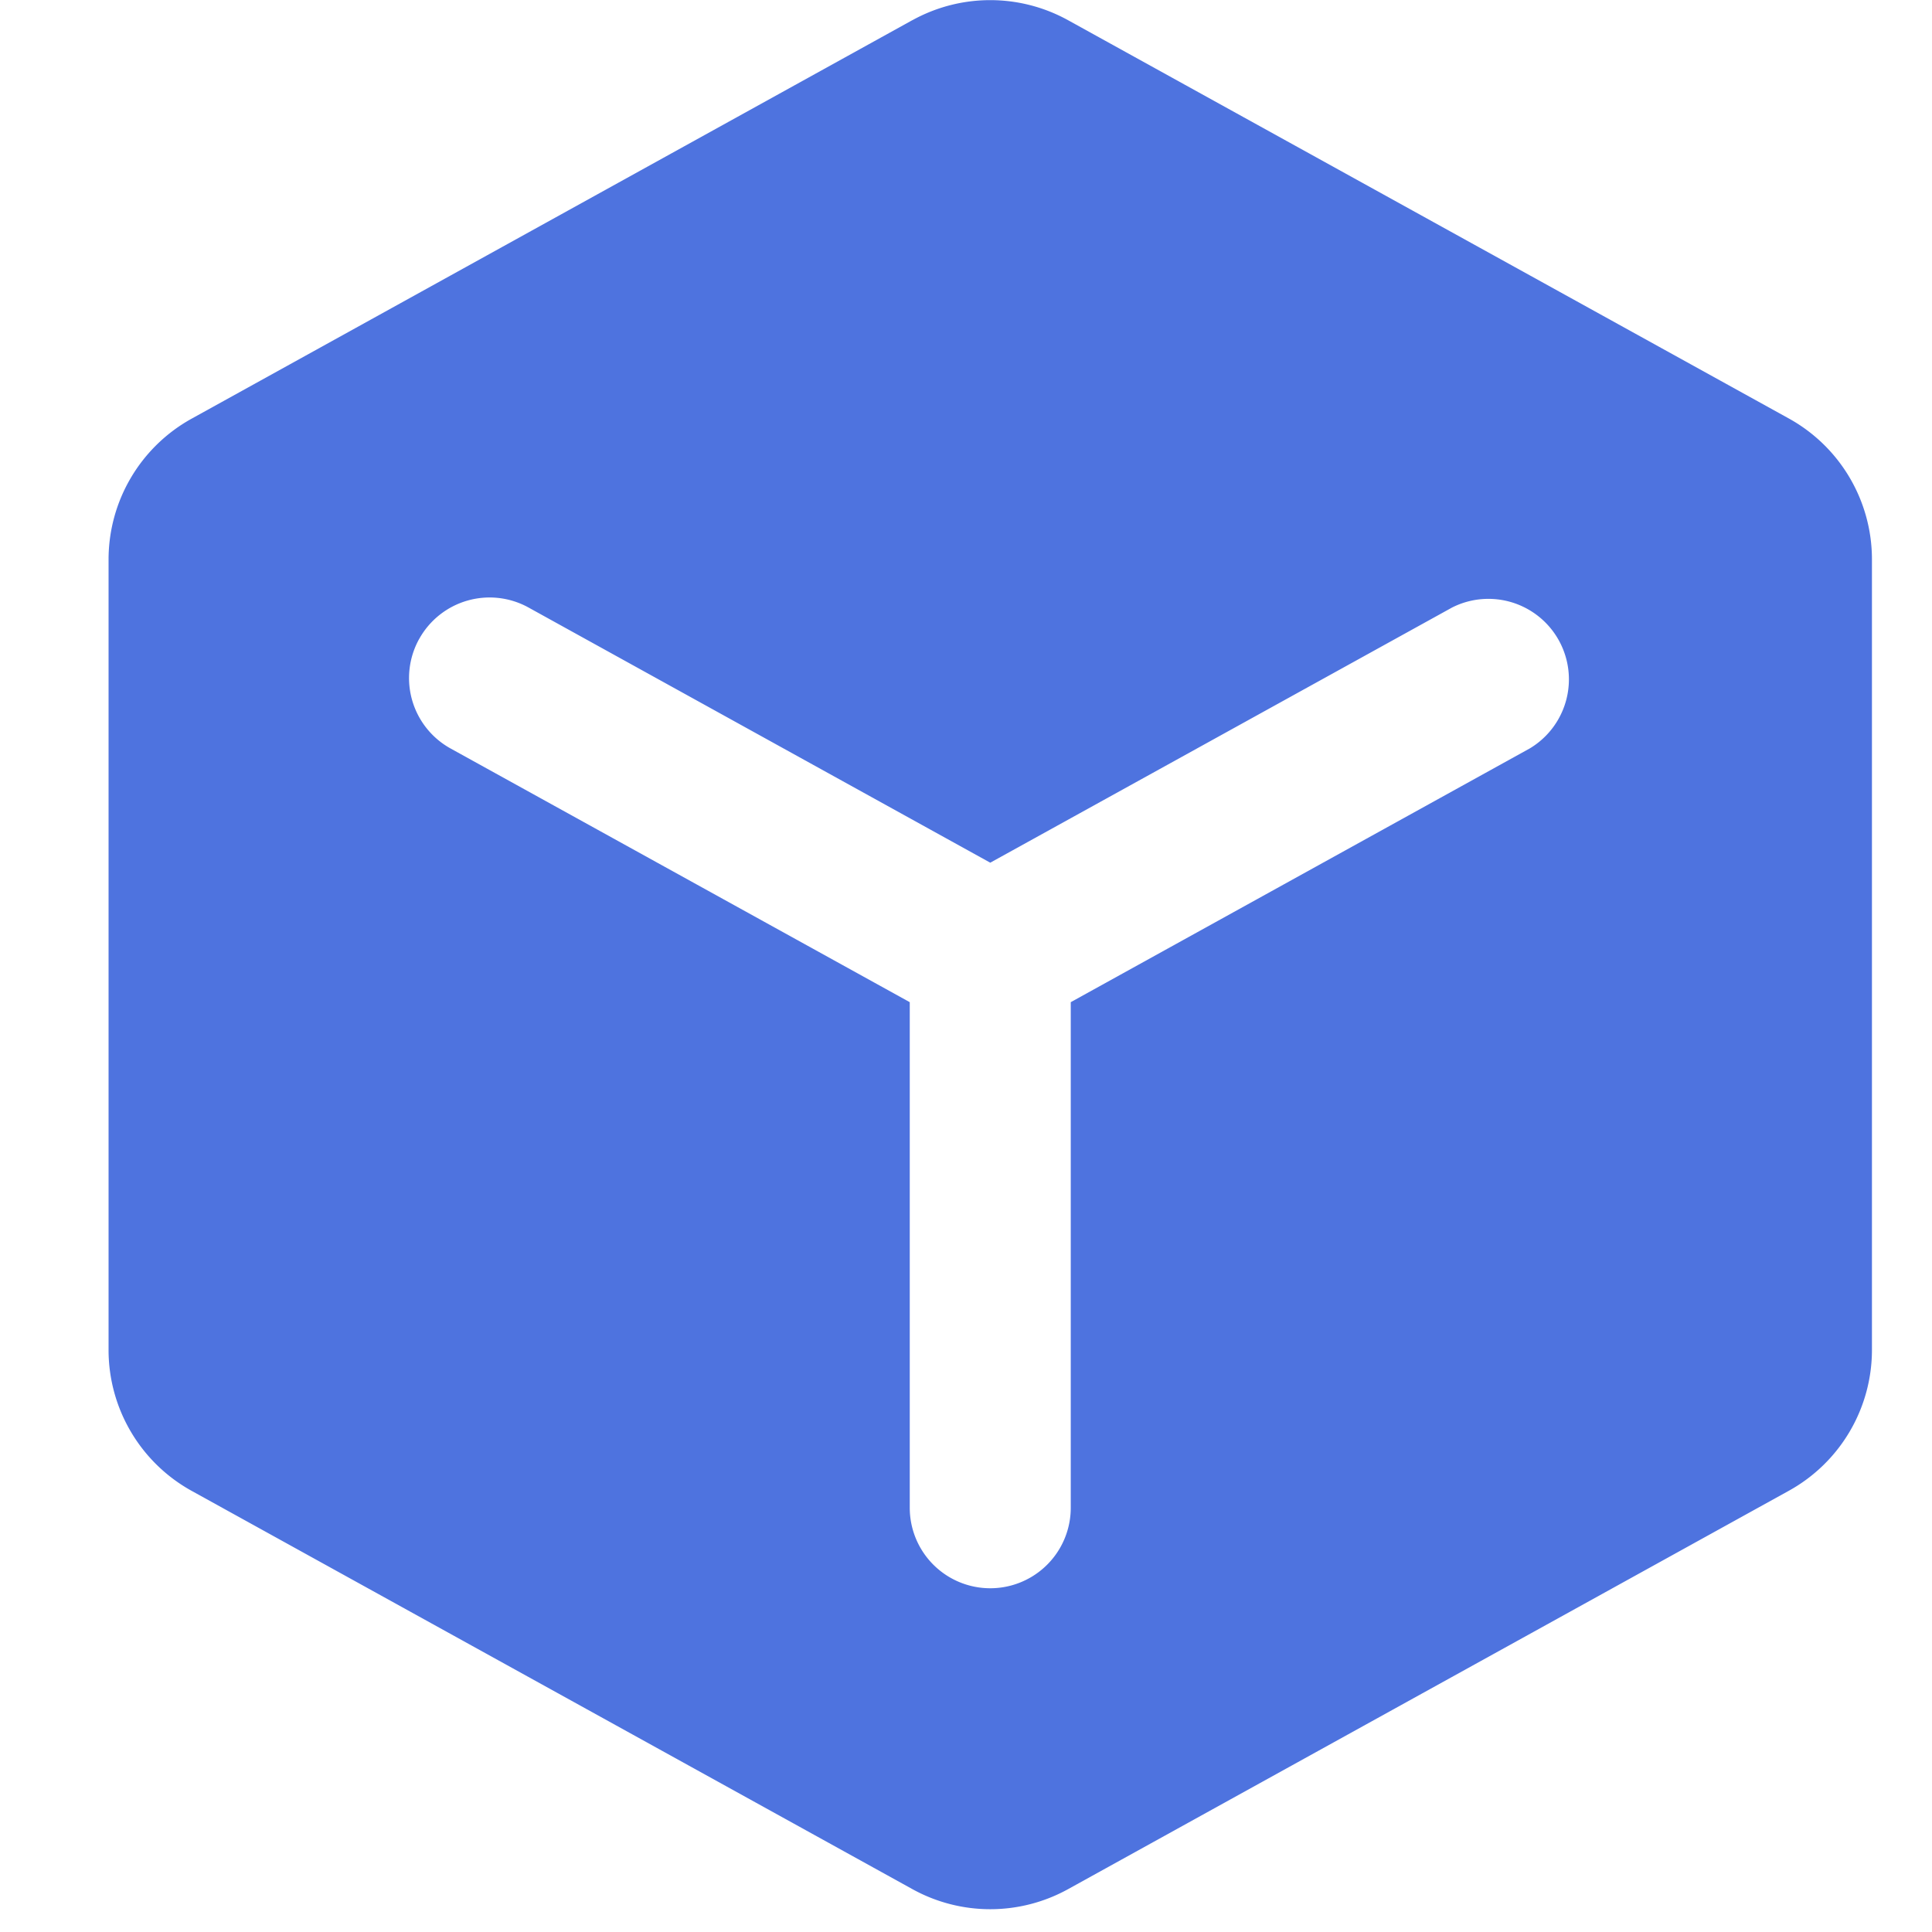 <?xml version="1.0" standalone="no"?><!DOCTYPE svg PUBLIC "-//W3C//DTD SVG 1.1//EN" "http://www.w3.org/Graphics/SVG/1.1/DTD/svg11.dtd"><svg t="1626532200264" class="icon" viewBox="0 0 1024 1024" version="1.1" xmlns="http://www.w3.org/2000/svg" p-id="2019" xmlns:xlink="http://www.w3.org/1999/xlink" width="200" height="200"><defs><style type="text/css"></style></defs><path d="M483.556 10.724a85.333 85.333 0 0 1 82.574 0l381.952 211.058a85.333 85.333 0 0 1 44.089 74.695v419.015a85.333 85.333 0 0 1-44.089 74.667l-381.952 211.115a85.333 85.333 0 0 1-82.546 0l-381.952-211.058a85.333 85.333 0 0 1-44.089-74.724v-418.987A85.333 85.333 0 0 1 101.632 221.867L483.556 10.695v0.028zM222.151 338.688a42.667 42.667 0 0 0 16.668 58.027l243.371 134.457v268.174a42.667 42.667 0 0 0 85.333 0v-268.174l243.371-134.542a42.667 42.667 0 0 0-41.244-74.638l-244.793 135.253-244.736-135.253a42.667 42.667 0 0 0-57.97 16.725z" fill="#4e73df" p-id="2020"></path></svg>